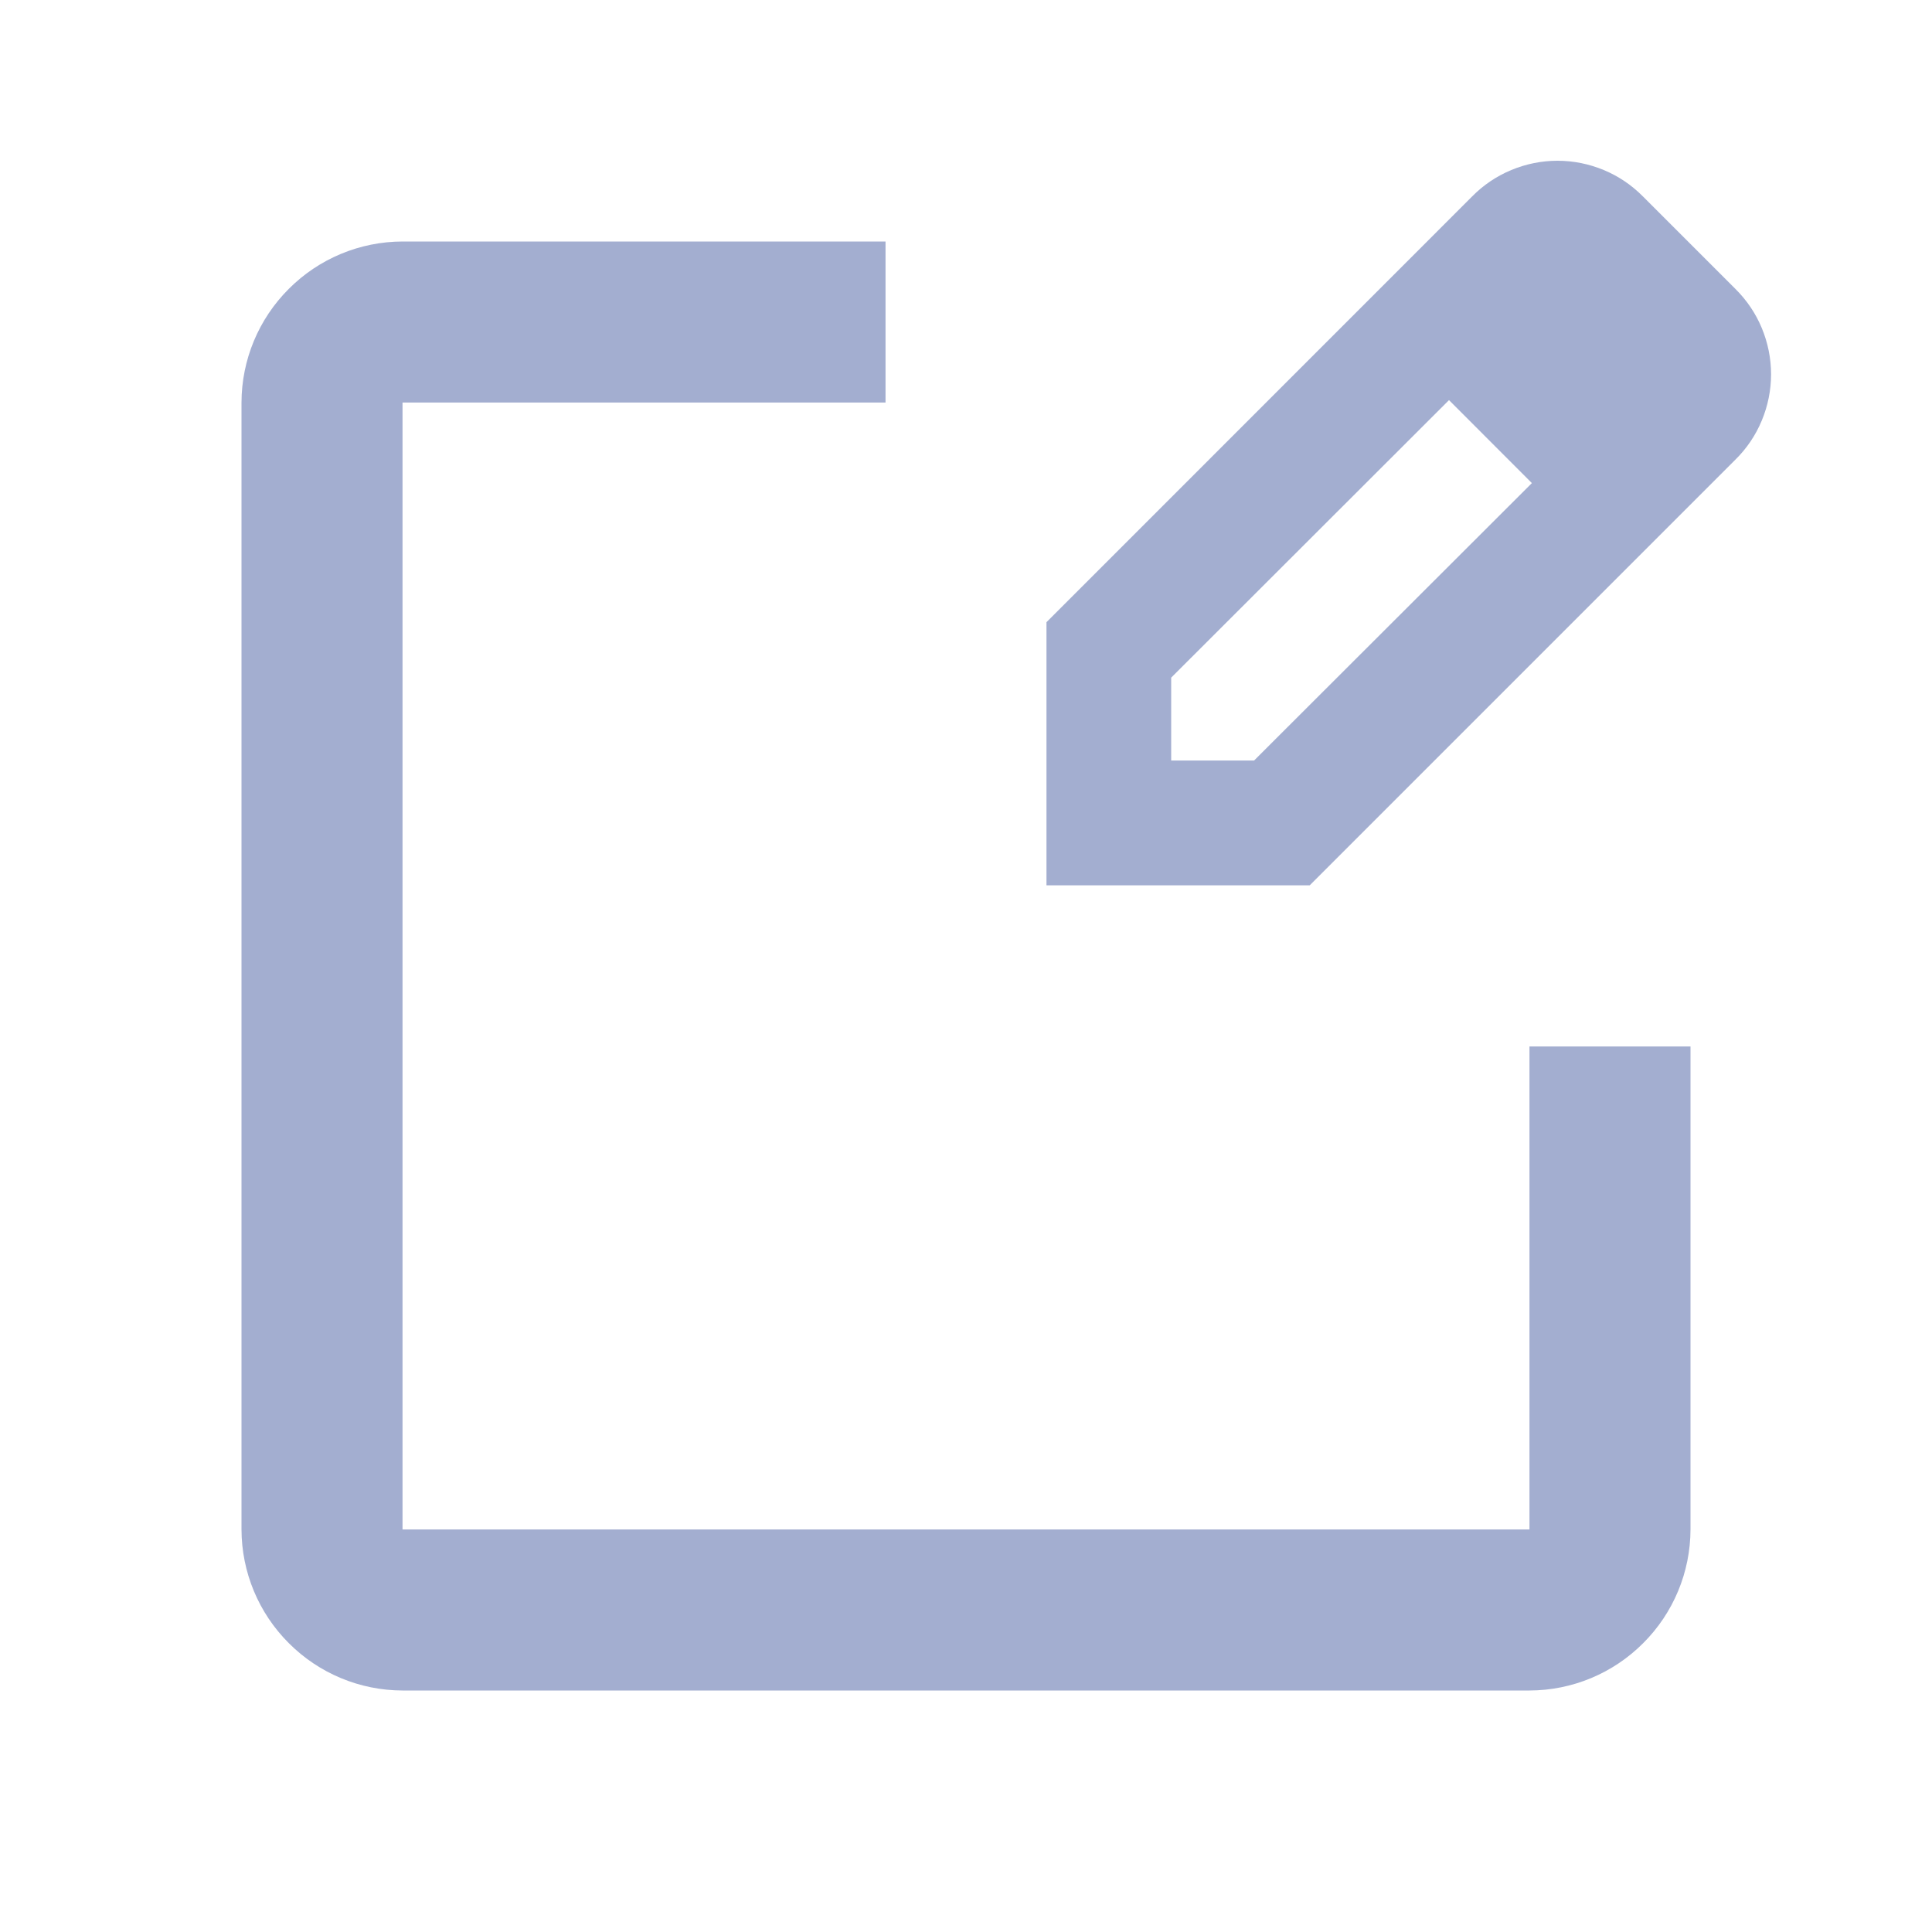 <svg width="20" height="20" viewBox="0 0 20 20" fill="none" xmlns="http://www.w3.org/2000/svg">
<path d="M17.965 2.991L17.007 2.033C16.891 1.916 16.754 1.823 16.602 1.76C16.45 1.697 16.288 1.664 16.123 1.664C15.959 1.664 15.796 1.697 15.645 1.76C15.493 1.823 15.355 1.916 15.24 2.033L10.833 6.441V9.165H13.558L17.965 4.758C18.082 4.643 18.175 4.505 18.238 4.353C18.301 4.202 18.334 4.039 18.334 3.875C18.334 3.71 18.301 3.548 18.238 3.396C18.175 3.244 18.082 3.107 17.965 2.991ZM12.982 7.873H12.124V7.015L15 4.142L15.858 5.001L12.982 7.873Z" fill="#A3AED0"/>
<path d="M15.833 15.833H4.167V4.167H9.167V2.5H4.167C3.725 2.501 3.302 2.677 2.99 2.99C2.677 3.302 2.501 3.725 2.5 4.167V15.833C2.501 16.275 2.677 16.698 2.99 17.01C3.302 17.323 3.725 17.499 4.167 17.5H15.833C16.275 17.499 16.698 17.323 17.01 17.01C17.323 16.698 17.499 16.275 17.5 15.833V10.833H15.833V15.833Z" fill="#A3AED0"/>
</svg>
